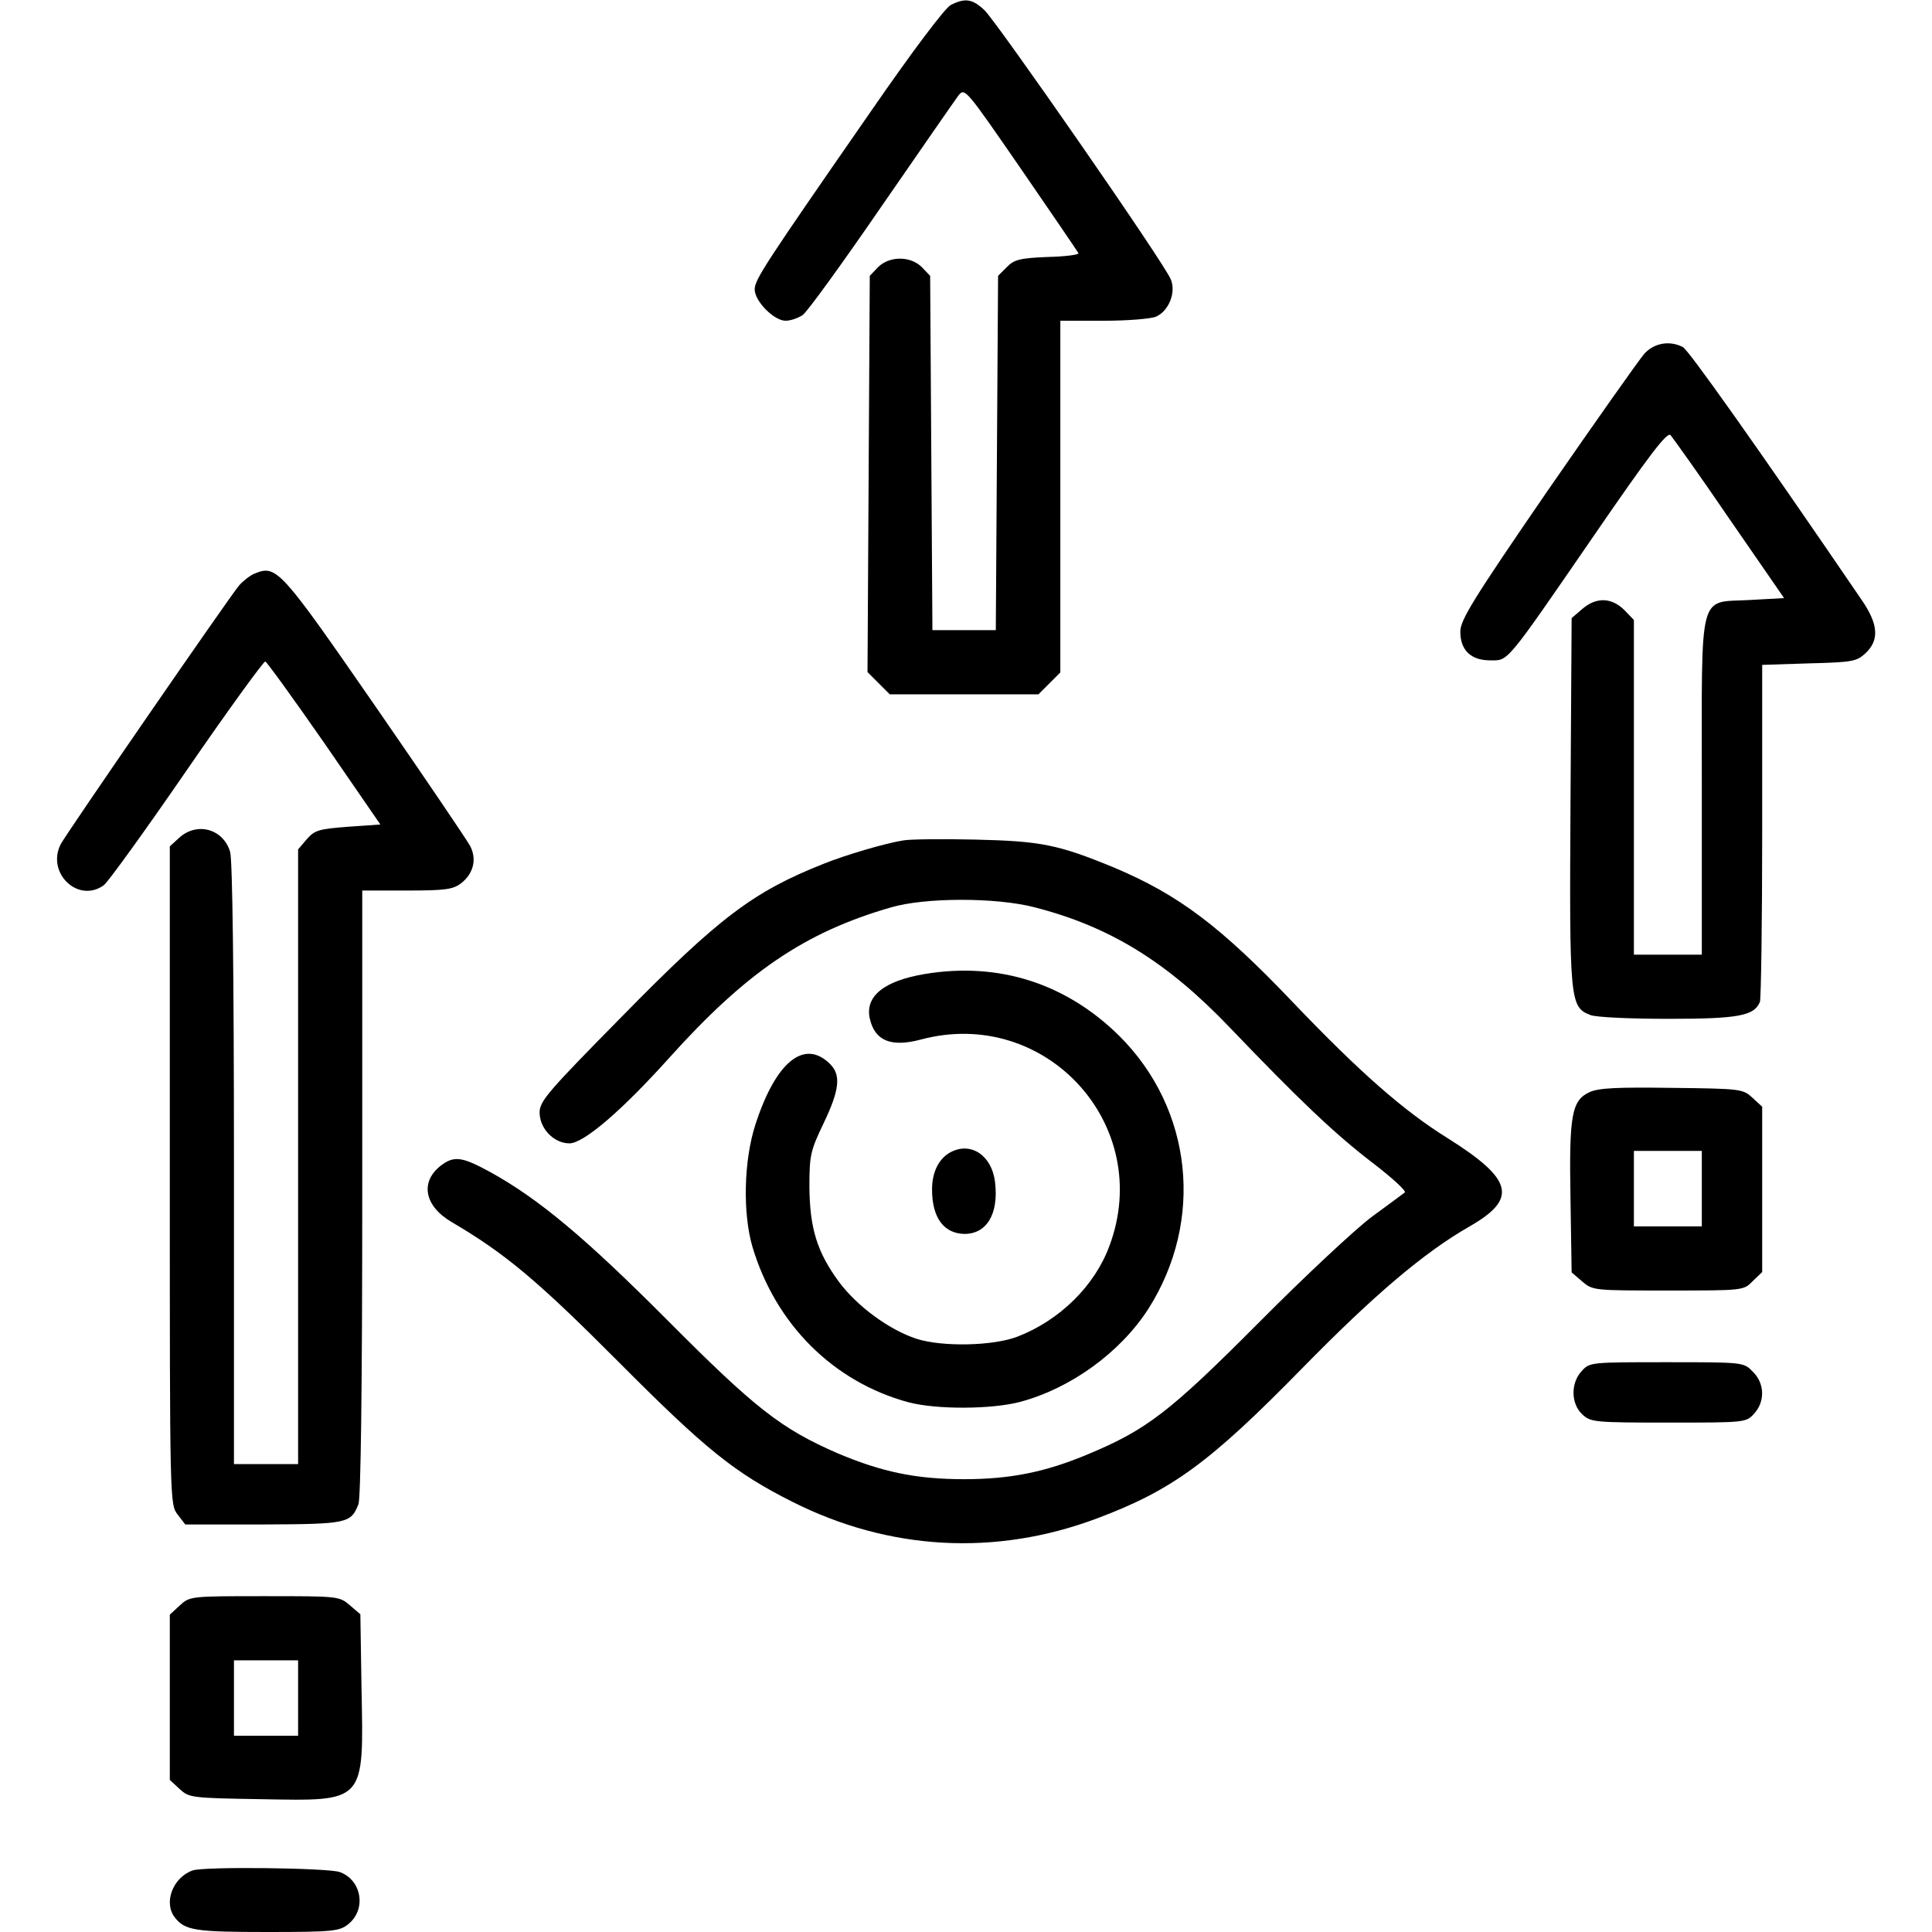 <?xml version="1.0" standalone="no"?>
<!DOCTYPE svg PUBLIC "-//W3C//DTD SVG 20010904//EN"
 "http://www.w3.org/TR/2001/REC-SVG-20010904/DTD/svg10.dtd">
<svg version="1.0" xmlns="http://www.w3.org/2000/svg"
 width="512pt" height="512pt" viewBox="0 0 512 512"
 preserveAspectRatio="xMidYMid meet">

<g transform="translate(0,512) scale(0.1,-0.1)"
fill="#000000" stroke="none">
<path d="M2520 5107 c-15 -7 -103 -124 -212 -282 -281 -405 -308 -446 -308
-472 0 -31 51 -83 82 -83 13 0 33 7 45 15 12 8 106 138 209 288 103 149 195
282 204 294 17 21 19 18 166 -195 82 -119 150 -219 152 -223 2 -4 -35 -9 -82
-10 -73 -3 -89 -7 -108 -27 l-23 -23 -3 -469 -3 -470 -84 0 -84 0 -3 470 -3
469 -22 23 c-30 30 -86 30 -116 0 l-22 -23 -3 -525 -3 -525 30 -30 29 -29 197
0 197 0 29 29 29 29 0 466 0 466 115 0 c63 0 125 5 139 11 33 15 53 63 39 98
-14 39 -460 681 -494 714 -32 30 -51 33 -89 14z"/>
<path d="M4358 4183 c-14 -16 -129 -179 -257 -364 -197 -287 -231 -342 -231
-373 0 -49 28 -76 79 -76 49 0 38 -14 276 332 145 211 193 274 202 265 6 -7
77 -106 156 -222 l145 -210 -90 -5 c-139 -8 -128 35 -128 -496 l0 -444 -90 0
-90 0 0 444 0 443 -26 27 c-34 33 -74 34 -111 2 l-28 -24 -3 -486 c-3 -530 -2
-545 53 -566 15 -6 107 -10 206 -10 187 0 228 8 243 45 3 9 6 214 6 455 l0
438 124 4 c116 3 126 5 150 27 37 35 34 77 -11 142 -279 409 -458 661 -473
669 -34 18 -75 12 -102 -17z"/>
<path d="M675 3600 c-11 -4 -29 -18 -41 -31 -24 -28 -455 -653 -473 -686 -39
-76 46 -158 114 -109 11 8 110 145 220 305 110 160 204 289 208 288 4 -1 75
-99 157 -217 l148 -215 -86 -6 c-77 -6 -88 -9 -109 -33 l-23 -27 0 -815 0
-814 -85 0 -85 0 0 793 c0 516 -4 805 -10 829 -18 62 -89 81 -136 37 l-24 -22
0 -872 c0 -867 0 -872 21 -899 l20 -26 207 0 c223 1 232 3 252 54 6 18 10 298
10 827 l0 799 119 0 c103 0 122 3 144 20 32 26 41 63 23 98 -8 15 -121 182
-251 370 -252 364 -262 376 -320 352z"/>
<path d="M2395 2893 c-47 -7 -155 -39 -212 -62 -187 -74 -278 -143 -535 -405
-195 -198 -218 -224 -218 -254 0 -43 38 -82 79 -82 38 0 139 87 264 226 204
227 359 333 587 399 91 27 278 27 380 1 200 -51 352 -144 520 -320 179 -187
277 -281 378 -358 51 -39 89 -74 85 -78 -4 -3 -44 -33 -88 -65 -44 -33 -179
-159 -300 -281 -235 -236 -296 -283 -452 -348 -112 -47 -205 -66 -328 -66
-127 0 -218 19 -336 69 -149 65 -217 118 -449 351 -217 218 -342 323 -471 394
-75 41 -96 44 -132 16 -54 -43 -42 -106 29 -148 143 -84 228 -155 444 -372
231 -232 307 -293 460 -370 256 -129 538 -145 807 -44 200 75 299 148 543 397
191 195 323 307 443 376 130 74 118 125 -57 235 -116 72 -233 175 -407 357
-195 205 -306 288 -477 360 -148 61 -194 70 -367 74 -88 2 -173 1 -190 -2z"/>
<path d="M2452 2539 c-109 -18 -160 -59 -147 -118 13 -59 56 -77 135 -56 331
89 620 -227 500 -547 -39 -106 -132 -197 -243 -240 -64 -25 -199 -28 -268 -6
-73 24 -157 86 -205 150 -59 80 -78 143 -79 253 0 84 3 96 38 169 42 88 46
127 17 156 -68 68 -144 7 -198 -160 -31 -95 -34 -235 -8 -324 61 -205 214
-358 413 -412 75 -20 222 -19 297 1 134 36 265 131 339 246 149 234 118 530
-77 724 -141 139 -319 196 -514 164z"/>
<path d="M4213 2226 c-48 -22 -55 -60 -51 -284 l3 -194 28 -24 c28 -24 31 -24
228 -24 199 0 200 0 224 25 l25 24 0 219 0 219 -26 24 c-25 23 -30 24 -212 26
-144 2 -194 0 -219 -11z m297 -256 l0 -100 -90 0 -90 0 0 100 0 100 90 0 90 0
0 -100z"/>
<path d="M2520 2067 c-31 -16 -50 -52 -50 -99 0 -75 31 -117 86 -118 59 0 91
53 81 137 -8 70 -63 108 -117 80z"/>
<path d="M4192 1487 c-30 -32 -29 -87 1 -115 22 -21 32 -22 228 -22 202 0 206
0 227 23 30 32 29 81 -3 112 -24 25 -25 25 -228 25 -200 0 -204 0 -225 -23z"/>
<path d="M476 865 l-26 -24 0 -219 0 -219 26 -24 c25 -23 30 -24 214 -27 280
-5 274 -12 268 296 l-3 194 -28 24 c-28 24 -31 24 -226 24 -196 0 -198 0 -225
-25z m314 -245 l0 -100 -85 0 -85 0 0 100 0 100 85 0 85 0 0 -100z"/>
<path d="M510 163 c-52 -19 -77 -85 -47 -124 27 -35 54 -39 245 -39 173 0 191
2 214 20 50 39 37 118 -22 139 -33 11 -361 15 -390 4z"/>
</g>
</svg>

